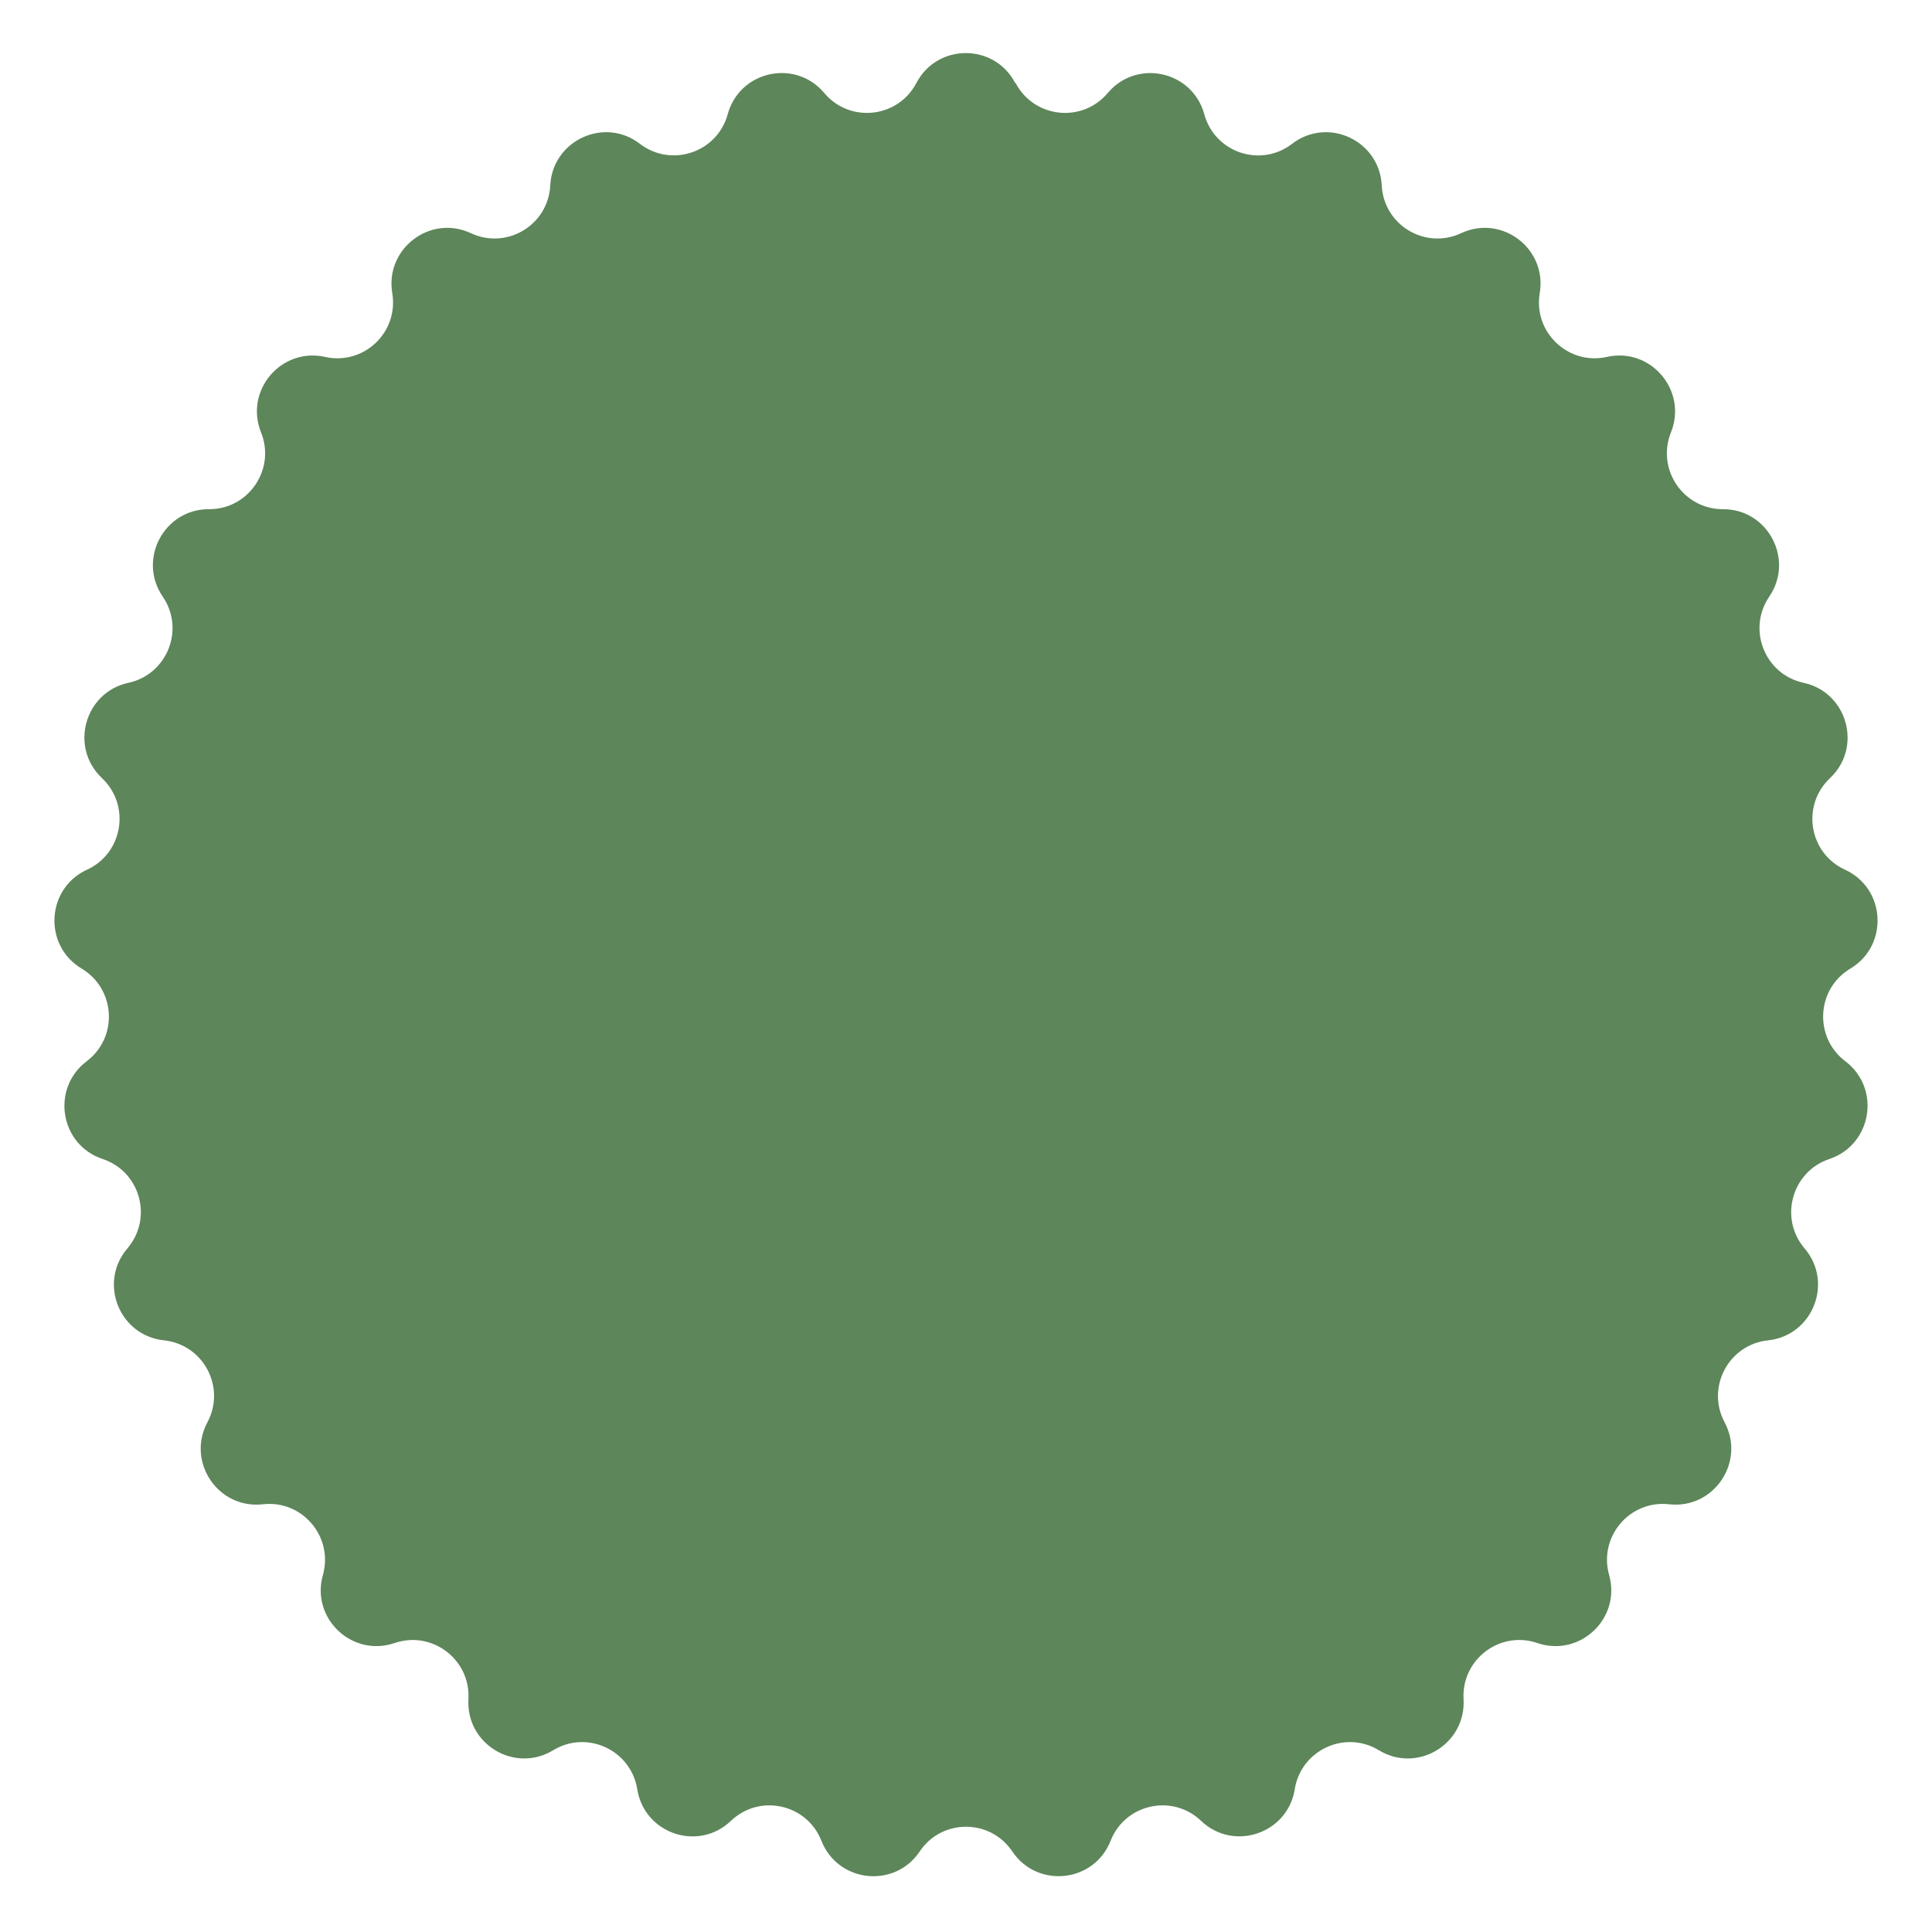 <svg width="142" height="142" viewBox="0 0 142 142" fill="none" xmlns="http://www.w3.org/2000/svg">
<g id="Vector" filter="url(#filter0_d_187_233)">
<path d="M74.646 6.1C76.001 8.684 79.541 9.071 81.417 6.835C83.551 4.304 87.644 5.206 88.513 8.396C89.285 11.215 92.652 12.351 94.967 10.571C97.592 8.555 101.39 10.321 101.556 13.624C101.7 16.542 104.748 18.375 107.389 17.14C110.385 15.739 113.721 18.277 113.169 21.543C112.684 24.422 115.272 26.87 118.109 26.233C121.331 25.506 124.047 28.711 122.814 31.78C121.725 34.485 123.722 37.433 126.635 37.425C129.941 37.41 131.9 41.123 130.039 43.851C128.397 46.26 129.714 49.572 132.558 50.185C135.789 50.882 136.908 54.929 134.502 57.194C132.377 59.195 132.952 62.711 135.607 63.923C138.61 65.302 138.837 69.492 136 71.19C133.496 72.683 133.307 76.244 135.63 78.002C138.27 79.995 137.589 84.139 134.457 85.185C131.696 86.109 130.743 89.542 132.634 91.755C134.782 94.27 133.232 98.165 129.948 98.514C127.051 98.817 125.386 101.969 126.756 104.538C128.314 107.455 125.961 110.933 122.678 110.562C119.781 110.236 117.481 112.949 118.268 115.76C119.168 118.95 116.119 121.829 112.995 120.761C110.233 119.821 107.404 121.973 107.57 124.89C107.759 128.194 104.174 130.361 101.344 128.641C98.855 127.126 95.625 128.626 95.163 131.505C94.641 134.771 90.67 136.113 88.279 133.832C86.168 131.816 82.696 132.581 81.629 135.294C80.419 138.378 76.25 138.825 74.404 136.082C72.778 133.657 69.222 133.657 67.596 136.082C65.75 138.833 61.589 138.378 60.371 135.294C59.304 132.581 55.832 131.816 53.721 133.832C51.33 136.12 47.359 134.779 46.837 131.505C46.375 128.626 43.145 127.126 40.656 128.641C37.827 130.361 34.241 128.194 34.43 124.89C34.596 121.981 31.767 119.821 29.006 120.761C25.873 121.829 22.832 118.942 23.733 115.76C24.519 112.949 22.219 110.236 19.322 110.562C16.039 110.933 13.686 107.463 15.244 104.538C16.621 101.961 14.949 98.817 12.052 98.514C8.761 98.165 7.21 94.27 9.366 91.755C11.257 89.534 10.312 86.102 7.543 85.185C4.403 84.139 3.73 80.002 6.37 78.002C8.7 76.244 8.504 72.69 6 71.19C3.163 69.492 3.39 65.302 6.393 63.923C9.041 62.711 9.616 59.195 7.498 57.194C5.092 54.929 6.211 50.882 9.442 50.185C12.286 49.572 13.61 46.26 11.961 43.851C10.092 41.115 12.059 37.41 15.365 37.425C18.278 37.433 20.275 34.485 19.186 31.78C17.953 28.711 20.661 25.513 23.891 26.233C26.736 26.87 29.316 24.422 28.831 21.543C28.287 18.277 31.623 15.739 34.611 17.14C37.252 18.375 40.3 16.542 40.444 13.624C40.611 10.321 44.416 8.555 47.033 10.571C49.348 12.344 52.715 11.207 53.486 8.396C54.356 5.206 58.449 4.297 60.583 6.835C62.459 9.071 65.999 8.684 67.354 6.1C68.889 3.168 73.08 3.168 74.616 6.1H74.646Z" fill="#5D865A"/>
</g>
<defs>
<filter id="filter0_d_187_233" x="0.732" y="0.633" width="140.537" height="140.537" filterUnits="userSpaceOnUse" color-interpolation-filters="sRGB">
<feFlood flood-opacity="0" result="BackgroundImageFix"/>
<feColorMatrix in="SourceAlpha" type="matrix" values="0 0 0 0 0 0 0 0 0 0 0 0 0 0 0 0 0 0 127 0" result="hardAlpha"/>
<feOffset/>
<feGaussianBlur stdDeviation="1.634"/>
<feComposite in2="hardAlpha" operator="out"/>
<feColorMatrix type="matrix" values="0 0 0 0 0 0 0 0 0 0 0 0 0 0 0 0 0 0 0.09 0"/>
<feBlend mode="normal" in2="BackgroundImageFix" result="effect1_dropShadow_187_233"/>
<feBlend mode="normal" in="SourceGraphic" in2="effect1_dropShadow_187_233" result="shape"/>
</filter>
</defs>
</svg>
